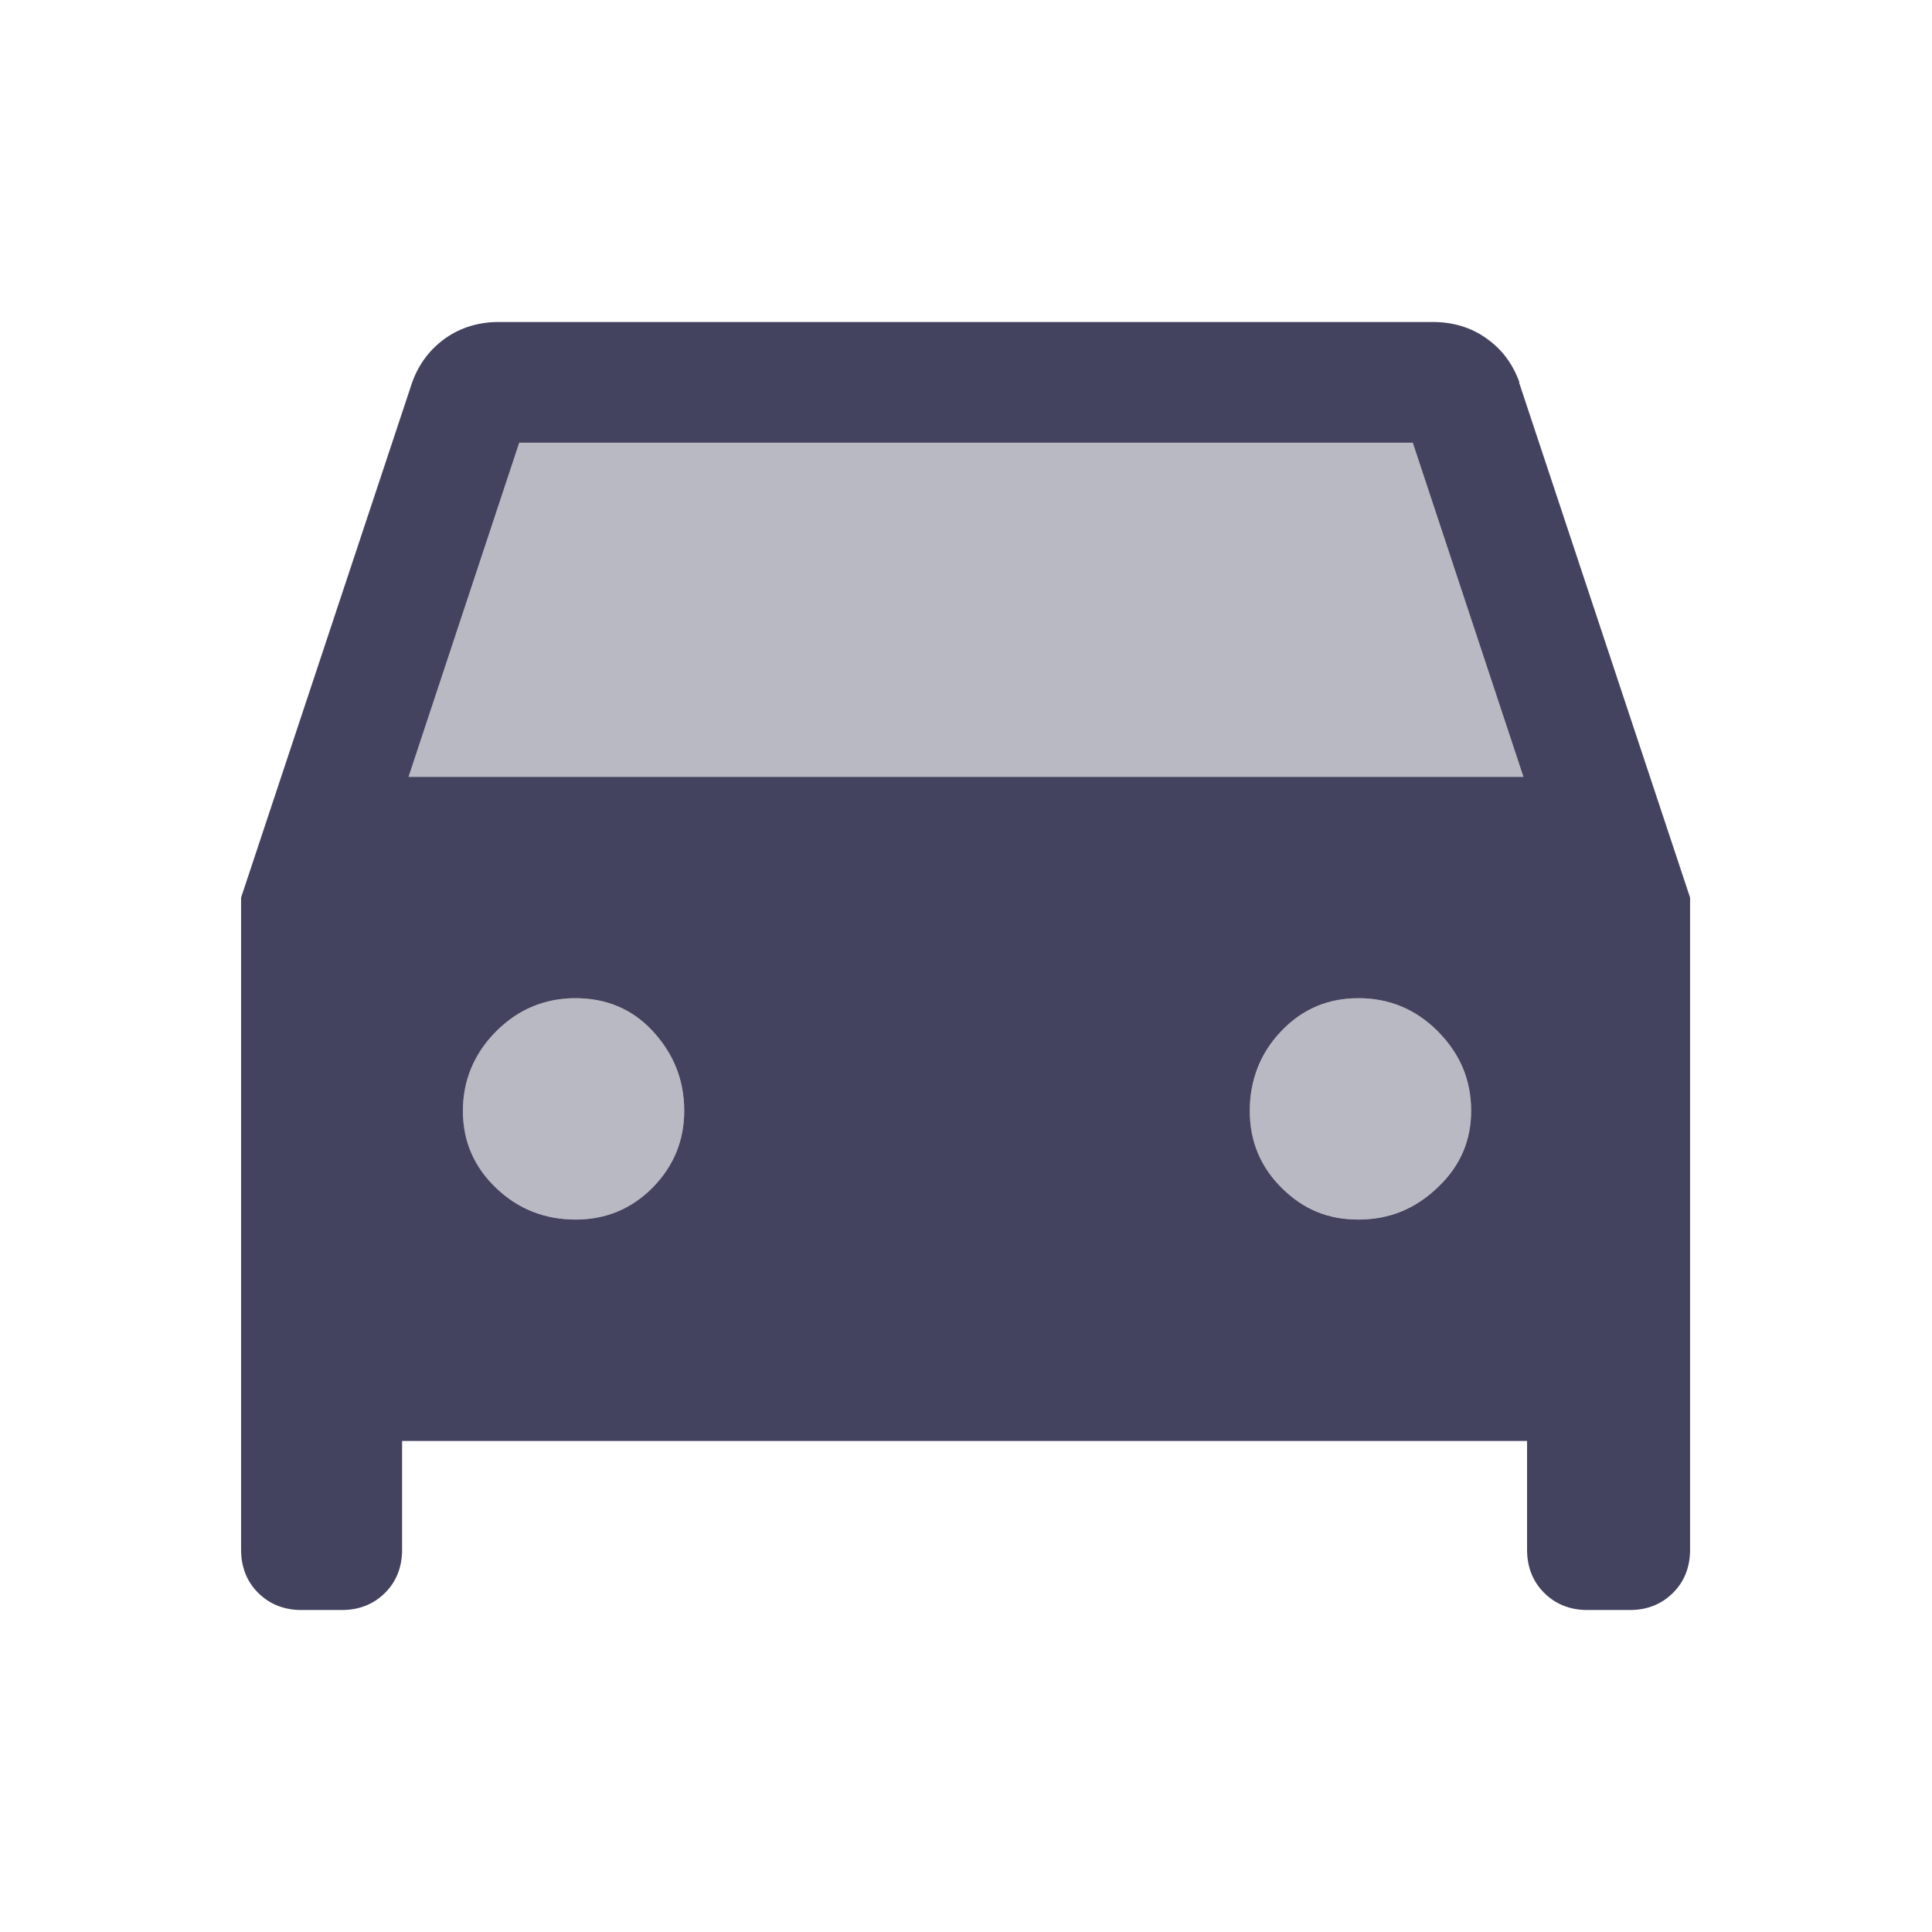 <svg width="32" height="32" viewBox="0 0 32 32" fill="none" xmlns="http://www.w3.org/2000/svg">
<g opacity="0.32">
<path d="M8.6 7.333L6.767 12.867H25.233L23.4 7.333H8.6Z" fill="#222343"/>
<path d="M22.5 16.533C21.987 16.533 21.56 16.713 21.22 17.08C20.88 17.447 20.7 17.887 20.7 18.4C20.7 18.913 20.88 19.34 21.233 19.68C21.587 20.027 22.013 20.2 22.5 20.2C22.987 20.2 23.447 20.02 23.813 19.667C24.18 19.313 24.367 18.887 24.367 18.4C24.367 17.913 24.187 17.447 23.813 17.08C23.447 16.713 23.007 16.533 22.5 16.533Z" fill="#222343"/>
<path d="M9.533 16.533C9.02 16.533 8.587 16.713 8.22 17.08C7.853 17.447 7.667 17.887 7.667 18.4C7.667 18.913 7.853 19.34 8.22 19.68C8.587 20.02 9.027 20.2 9.533 20.2C10.04 20.2 10.473 20.02 10.813 19.667C11.16 19.313 11.333 18.887 11.333 18.4C11.333 17.913 11.16 17.447 10.813 17.08C10.467 16.713 10.04 16.533 9.533 16.533Z" fill="#222343"/>
</g>
<path opacity="0.85" d="M25.167 6.333C25.053 6.02 24.873 5.78 24.613 5.6C24.36 5.42 24.06 5.333 23.727 5.333H8.267C7.933 5.333 7.64 5.42 7.38 5.6C7.127 5.78 6.94 6.02 6.827 6.333L3.993 14.867V25.667C3.993 25.953 4.087 26.193 4.273 26.38C4.46 26.567 4.7 26.667 4.993 26.667H5.66C5.947 26.667 6.187 26.573 6.38 26.38C6.567 26.193 6.66 25.953 6.66 25.667V23.867H25.293V25.667C25.293 25.953 25.387 26.193 25.573 26.38C25.76 26.567 26 26.667 26.293 26.667H26.993C27.28 26.667 27.52 26.573 27.713 26.38C27.9 26.193 27.993 25.953 27.993 25.667V14.867L25.16 6.333H25.167ZM6.767 12.867L8.6 7.333H23.4L25.233 12.867H6.767ZM24.367 18.4C24.367 18.887 24.187 19.313 23.813 19.667C23.447 20.02 23.007 20.2 22.5 20.2C21.993 20.2 21.587 20.027 21.233 19.68C20.88 19.333 20.7 18.907 20.7 18.4C20.7 17.893 20.873 17.447 21.22 17.08C21.567 16.713 21.993 16.533 22.5 16.533C23.007 16.533 23.447 16.713 23.813 17.08C24.18 17.447 24.367 17.887 24.367 18.4ZM11.333 18.4C11.333 18.887 11.16 19.313 10.813 19.667C10.467 20.02 10.04 20.2 9.533 20.2C9.027 20.2 8.587 20.027 8.22 19.68C7.853 19.333 7.667 18.907 7.667 18.4C7.667 17.893 7.853 17.447 8.22 17.08C8.587 16.713 9.027 16.533 9.533 16.533C10.04 16.533 10.473 16.713 10.813 17.08C11.153 17.447 11.333 17.887 11.333 18.4Z" fill="#222343"/>
</svg>
